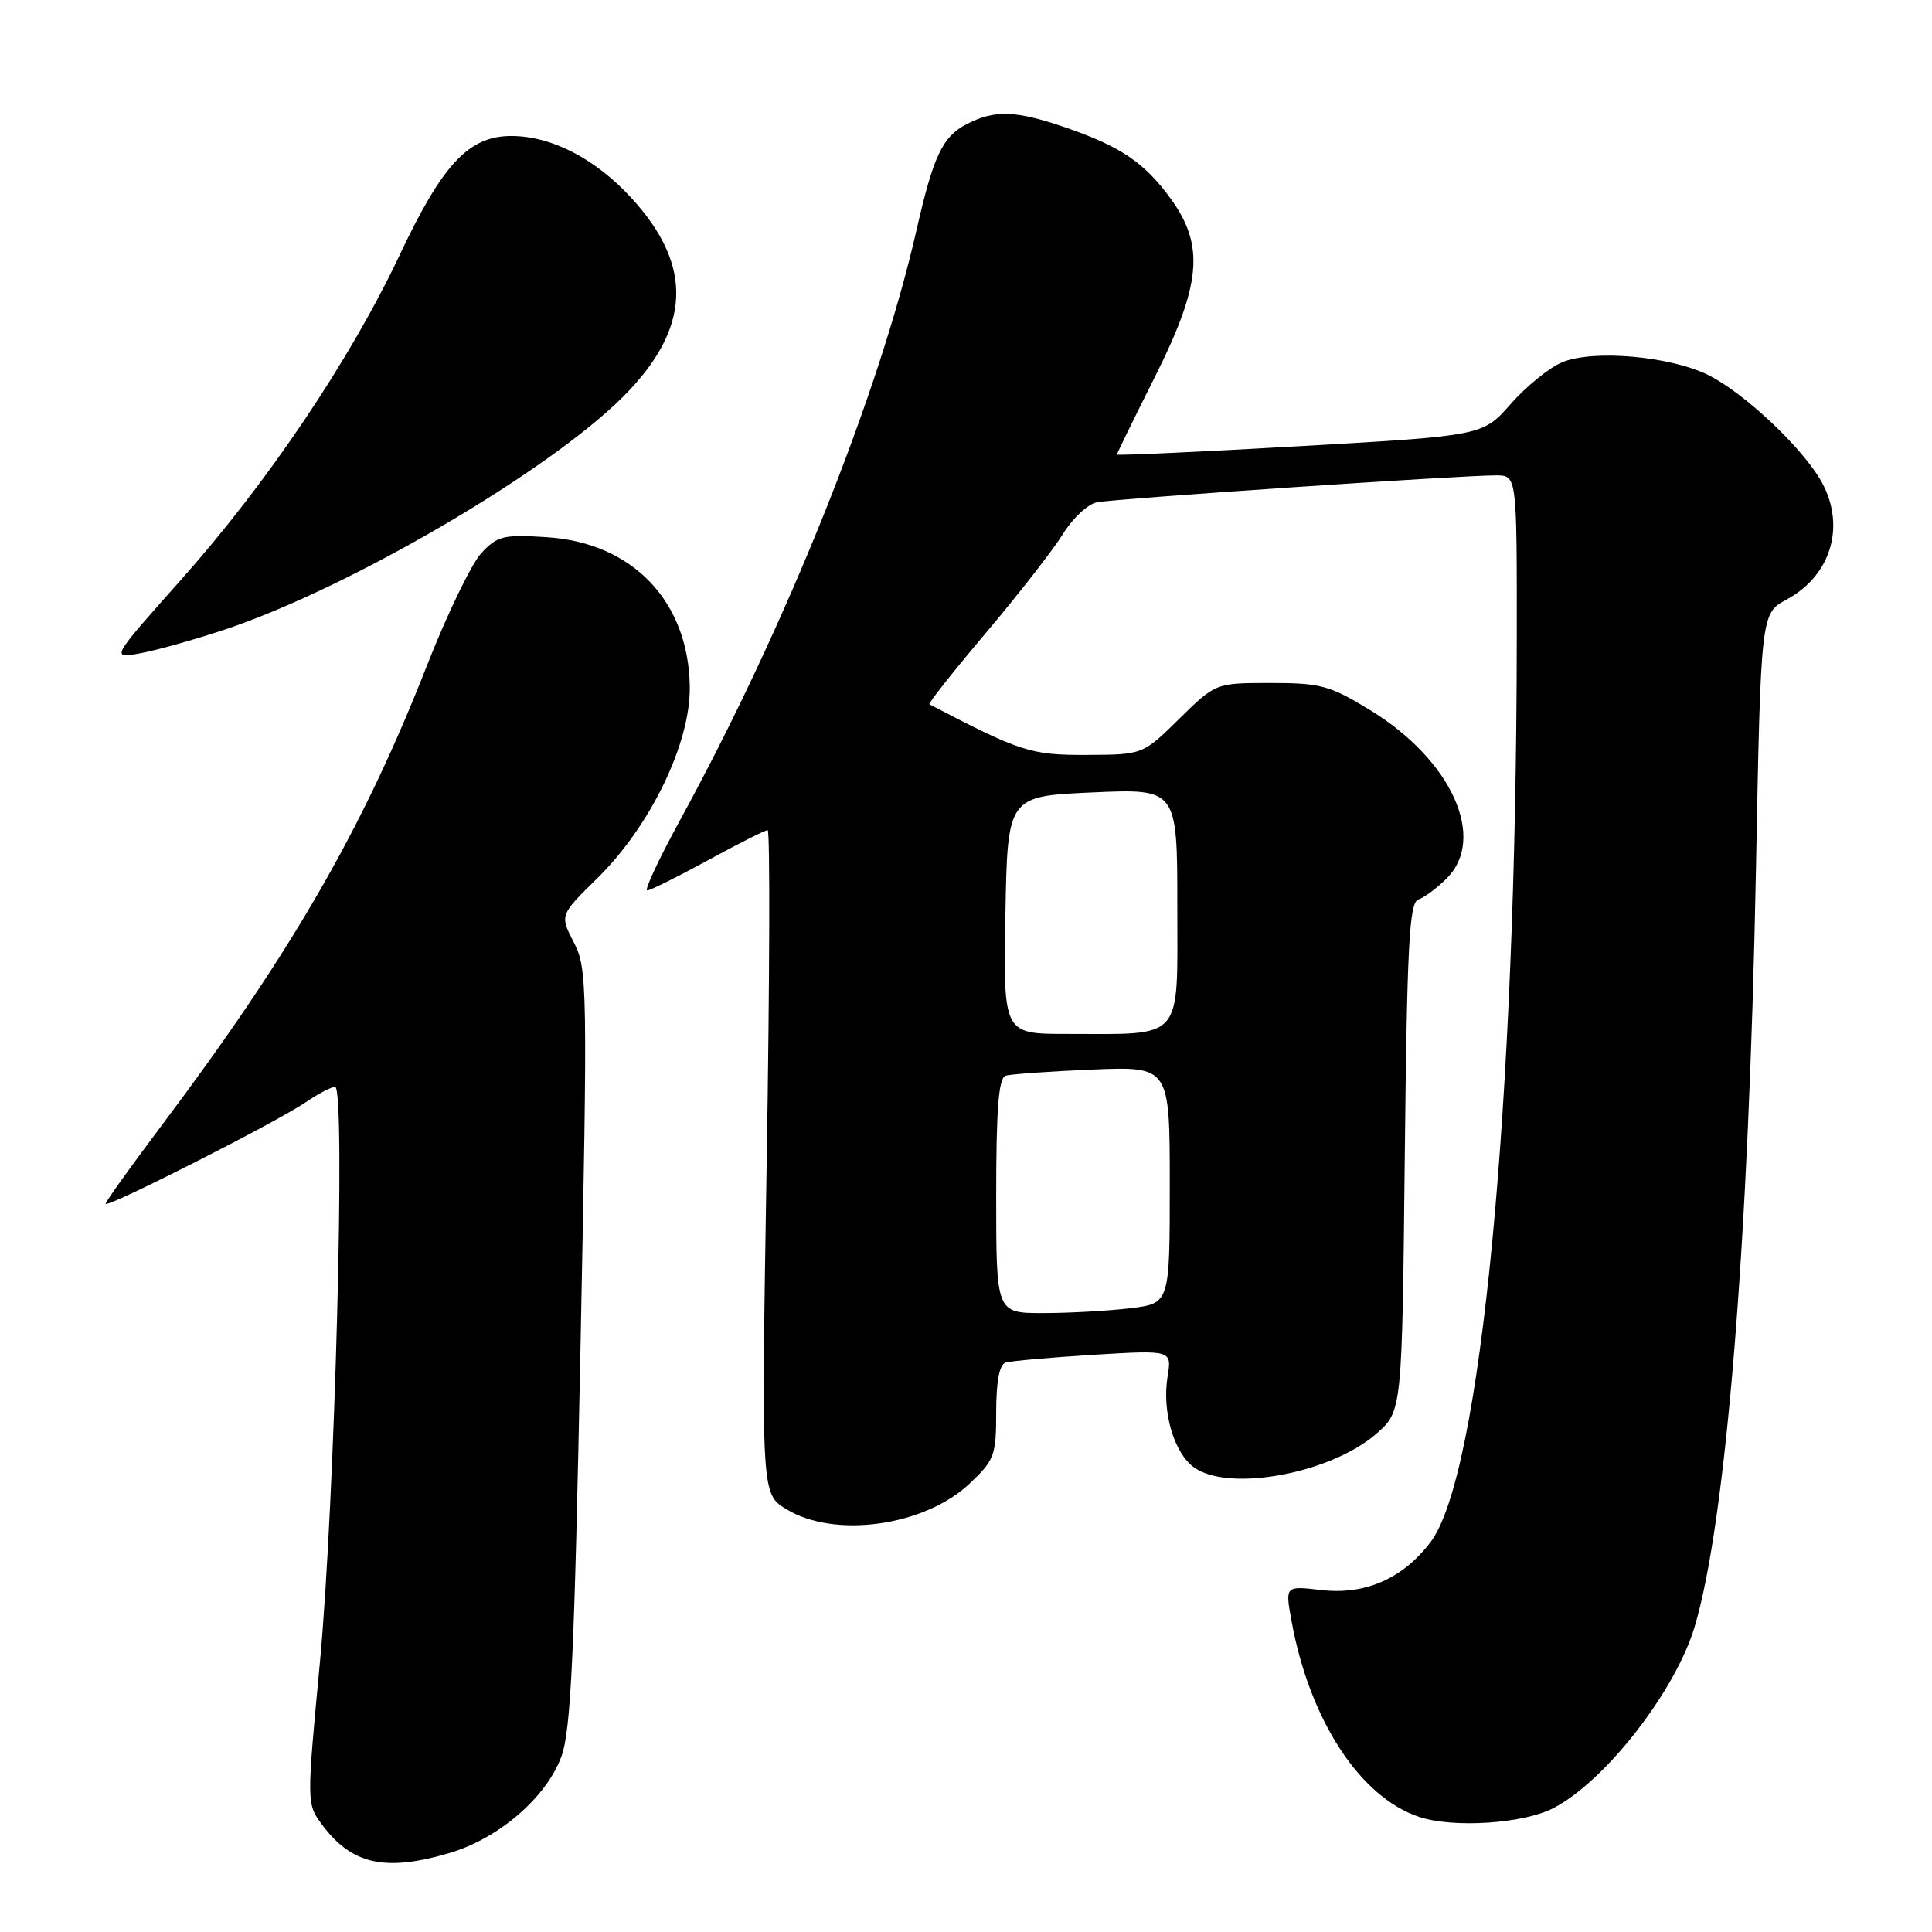<?xml version="1.0" encoding="UTF-8" standalone="no"?>
<!DOCTYPE svg PUBLIC "-//W3C//DTD SVG 1.1//EN" "http://www.w3.org/Graphics/SVG/1.1/DTD/svg11.dtd" >
<svg xmlns="http://www.w3.org/2000/svg" xmlns:xlink="http://www.w3.org/1999/xlink" version="1.1" viewBox="0 0 256 256">
 <g >
 <path fill="currentColor"
d=" M 59.61 245.52 C 66.11 243.59 72.42 238.14 74.39 232.74 C 75.65 229.28 76.11 219.26 76.92 178.50 C 77.87 130.55 77.83 128.35 76.04 124.88 C 74.17 121.26 74.17 121.26 79.14 116.38 C 86.19 109.46 91.50 98.47 91.40 91.00 C 91.25 79.67 83.82 71.90 72.45 71.18 C 66.69 70.81 65.90 71.00 63.76 73.31 C 62.47 74.71 59.24 81.40 56.58 88.17 C 48.12 109.79 38.55 126.36 21.33 149.25 C 17.30 154.61 14.00 159.22 14.00 159.50 C 14.00 160.18 36.65 148.69 40.50 146.06 C 42.15 144.94 43.91 144.01 44.40 144.01 C 45.83 144.00 44.37 199.22 42.39 220.26 C 40.63 238.94 40.63 239.03 42.66 241.76 C 46.61 247.08 51.05 248.06 59.61 245.52 Z  M 205.81 239.60 C 212.70 236.04 221.99 224.10 224.55 215.55 C 228.72 201.57 231.72 164.55 232.67 115.39 C 233.32 81.28 233.32 81.28 236.74 79.44 C 242.83 76.16 244.69 69.28 241.09 63.37 C 238.35 58.89 231.16 52.17 226.53 49.78 C 221.55 47.22 211.18 46.27 207.00 48.00 C 205.31 48.70 202.25 51.18 200.20 53.50 C 196.48 57.74 196.48 57.74 172.24 59.12 C 158.91 59.88 148.00 60.38 148.00 60.23 C 148.00 60.08 150.25 55.48 153.00 50.00 C 159.17 37.71 159.64 32.56 155.15 26.36 C 151.67 21.56 148.50 19.41 141.24 16.91 C 134.58 14.62 131.82 14.52 128.09 16.45 C 124.88 18.11 123.68 20.65 121.44 30.50 C 116.50 52.20 104.21 82.88 90.07 108.75 C 87.29 113.84 85.35 117.99 85.76 117.99 C 86.17 117.98 89.79 116.18 93.81 113.99 C 97.83 111.79 101.39 110.00 101.72 110.00 C 102.04 110.00 101.99 129.79 101.59 153.98 C 100.87 197.95 100.87 197.95 104.19 199.97 C 110.60 203.89 122.49 202.23 128.47 196.59 C 131.77 193.48 132.00 192.86 132.00 187.10 C 132.00 183.04 132.43 180.80 133.25 180.55 C 133.94 180.34 139.18 179.87 144.89 179.52 C 155.28 178.89 155.28 178.89 154.71 182.40 C 153.95 187.09 155.57 192.58 158.26 194.47 C 162.94 197.75 176.40 195.22 182.41 189.95 C 185.78 186.98 185.78 186.98 186.14 153.32 C 186.44 125.13 186.74 119.59 187.94 119.19 C 188.74 118.92 190.42 117.67 191.69 116.40 C 197.04 111.06 192.34 100.70 181.59 94.12 C 176.22 90.83 175.01 90.50 168.38 90.50 C 161.08 90.50 161.08 90.50 156.25 95.25 C 151.43 100.00 151.43 100.00 143.97 100.03 C 136.57 100.06 135.19 99.61 123.15 93.32 C 122.96 93.22 126.34 88.94 130.67 83.82 C 135.00 78.69 139.58 72.81 140.85 70.75 C 142.12 68.68 144.14 66.80 145.33 66.56 C 147.69 66.08 193.77 62.97 198.25 62.99 C 201.00 63.00 201.00 63.00 200.98 84.75 C 200.92 146.42 196.22 195.60 189.54 204.36 C 185.84 209.21 180.85 211.38 174.99 210.68 C 170.28 210.13 170.28 210.13 171.14 214.81 C 173.51 227.86 180.19 238.12 188.01 240.74 C 192.53 242.26 201.82 241.66 205.81 239.60 Z  M 29.76 83.43 C 46.26 77.93 72.59 62.54 82.56 52.57 C 91.57 43.56 91.93 35.24 83.69 26.26 C 78.90 21.04 73.14 18.05 67.83 18.02 C 62.14 17.99 58.67 21.67 52.94 33.83 C 46.39 47.70 35.43 63.99 23.93 76.89 C 14.68 87.28 14.68 87.28 18.59 86.56 C 20.74 86.17 25.77 84.76 29.76 83.43 Z  M 132.00 158.47 C 132.00 146.92 132.32 142.84 133.25 142.54 C 133.94 142.32 139.11 141.96 144.75 141.72 C 155.00 141.30 155.00 141.30 155.00 157.01 C 155.00 172.72 155.00 172.72 149.75 173.35 C 146.86 173.70 141.69 173.99 138.25 173.99 C 132.00 174.00 132.00 174.00 132.00 158.47 Z  M 133.22 121.25 C 133.50 105.50 133.50 105.50 144.75 105.00 C 156.00 104.50 156.00 104.50 156.00 120.12 C 156.00 138.15 157.00 137.00 141.35 137.00 C 132.95 137.00 132.95 137.00 133.22 121.25 Z "/>
</g>
</svg>